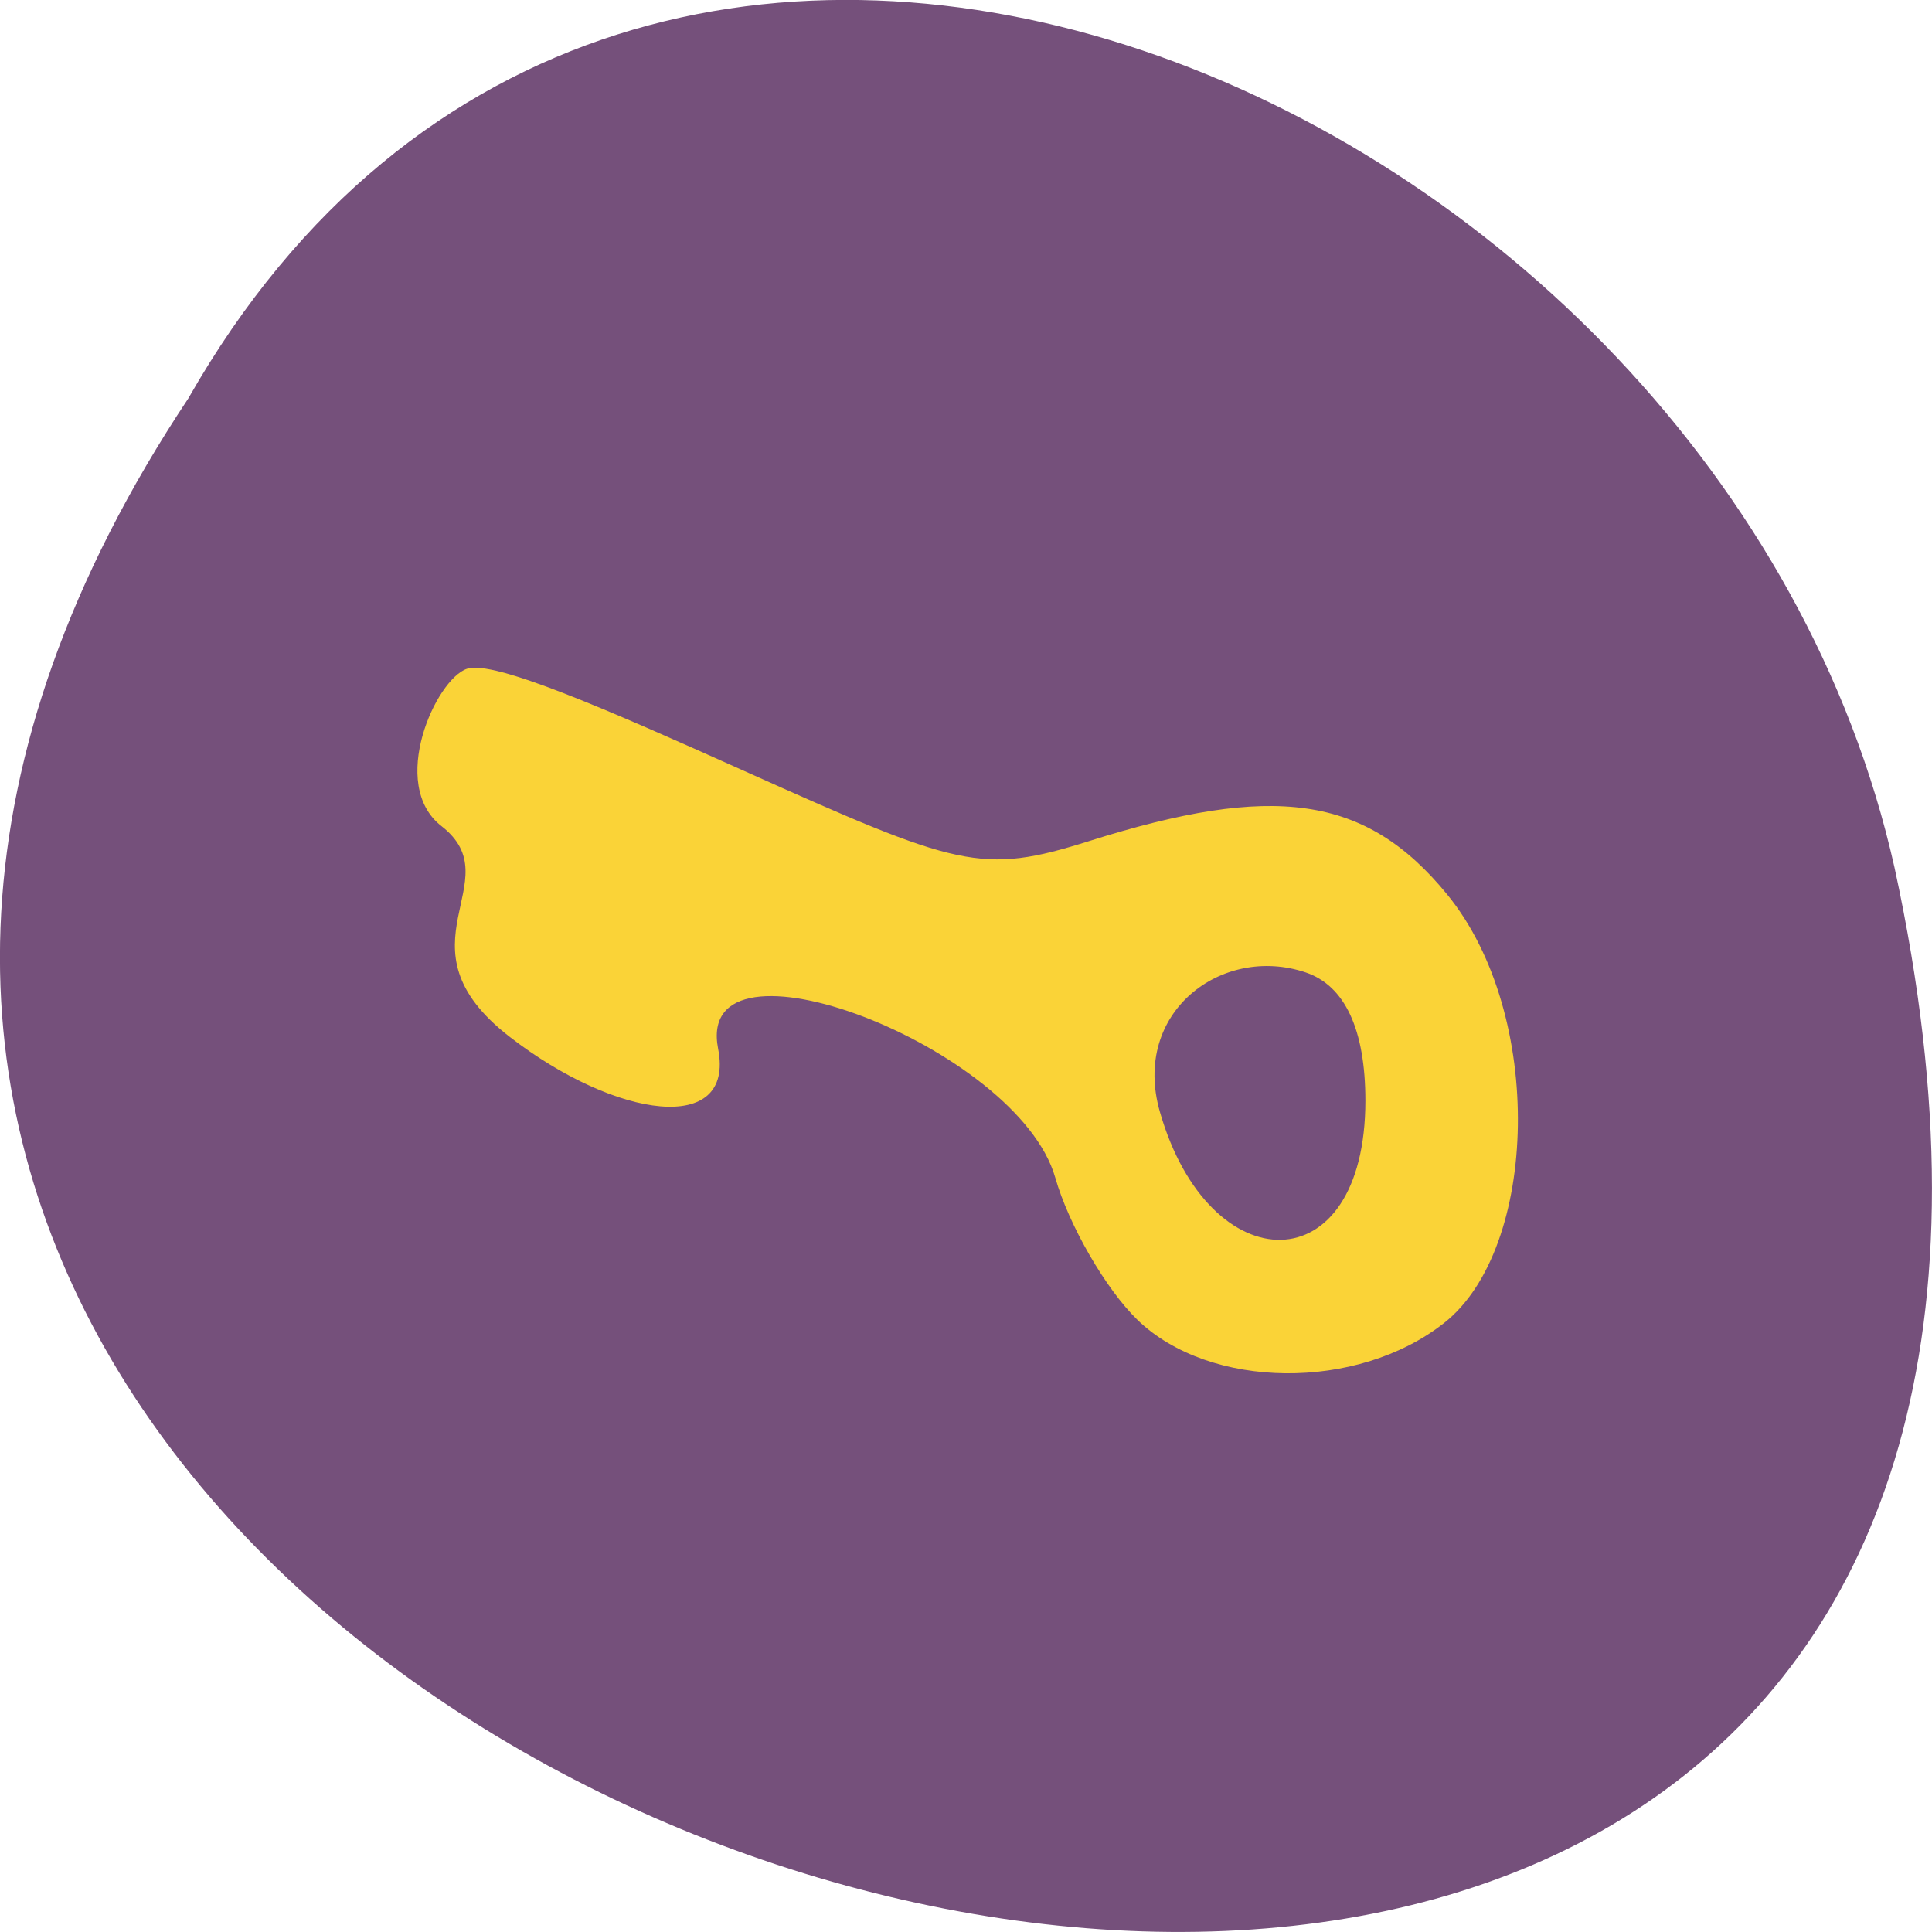 <svg xmlns="http://www.w3.org/2000/svg" viewBox="0 0 256 256"><path d="m 24.967 52.769 c -127.95 192.46 280.09 311 226.07 62.2 -23.02 -102.82 -167.39 -165.22 -226.07 -62.2 z" fill="#75507b" color="#000"/><path d="m 150.71 174.88 c -4.181 -4.049 -9.08 -12.526 -10.882 -18.837 -4.972 -17.388 -47.962 -33.816 -44.673 -17.07 2.257 11.49 -13.475 9.357 -27.611 -1.582 -15.683 -12.136 0.382 -20.596 -9.05 -27.931 -7.07 -5.5 -0.753 -19.457 3.382 -20.842 3.571 -1.196 18.694 5.444 36.57 13.463 28.597 12.828 31.571 13.879 45.883 9.362 24.339 -7.682 36.624 -6.169 47.45 7.105 12.991 15.923 12.06 46.887 -0.402 56.733 -11.492 9.08 -31.08 8.884 -40.67 -0.4 z m 30.21 -29.04 c 0 -9.426 -2.716 -15.25 -7.926 -16.995 -11.09 -3.713 -23.09 5.291 -19.303 18.481 6.529 22.742 27.23 22.969 27.23 -1.487 z" fill="#fed736" fill-opacity="0.971"/></svg>